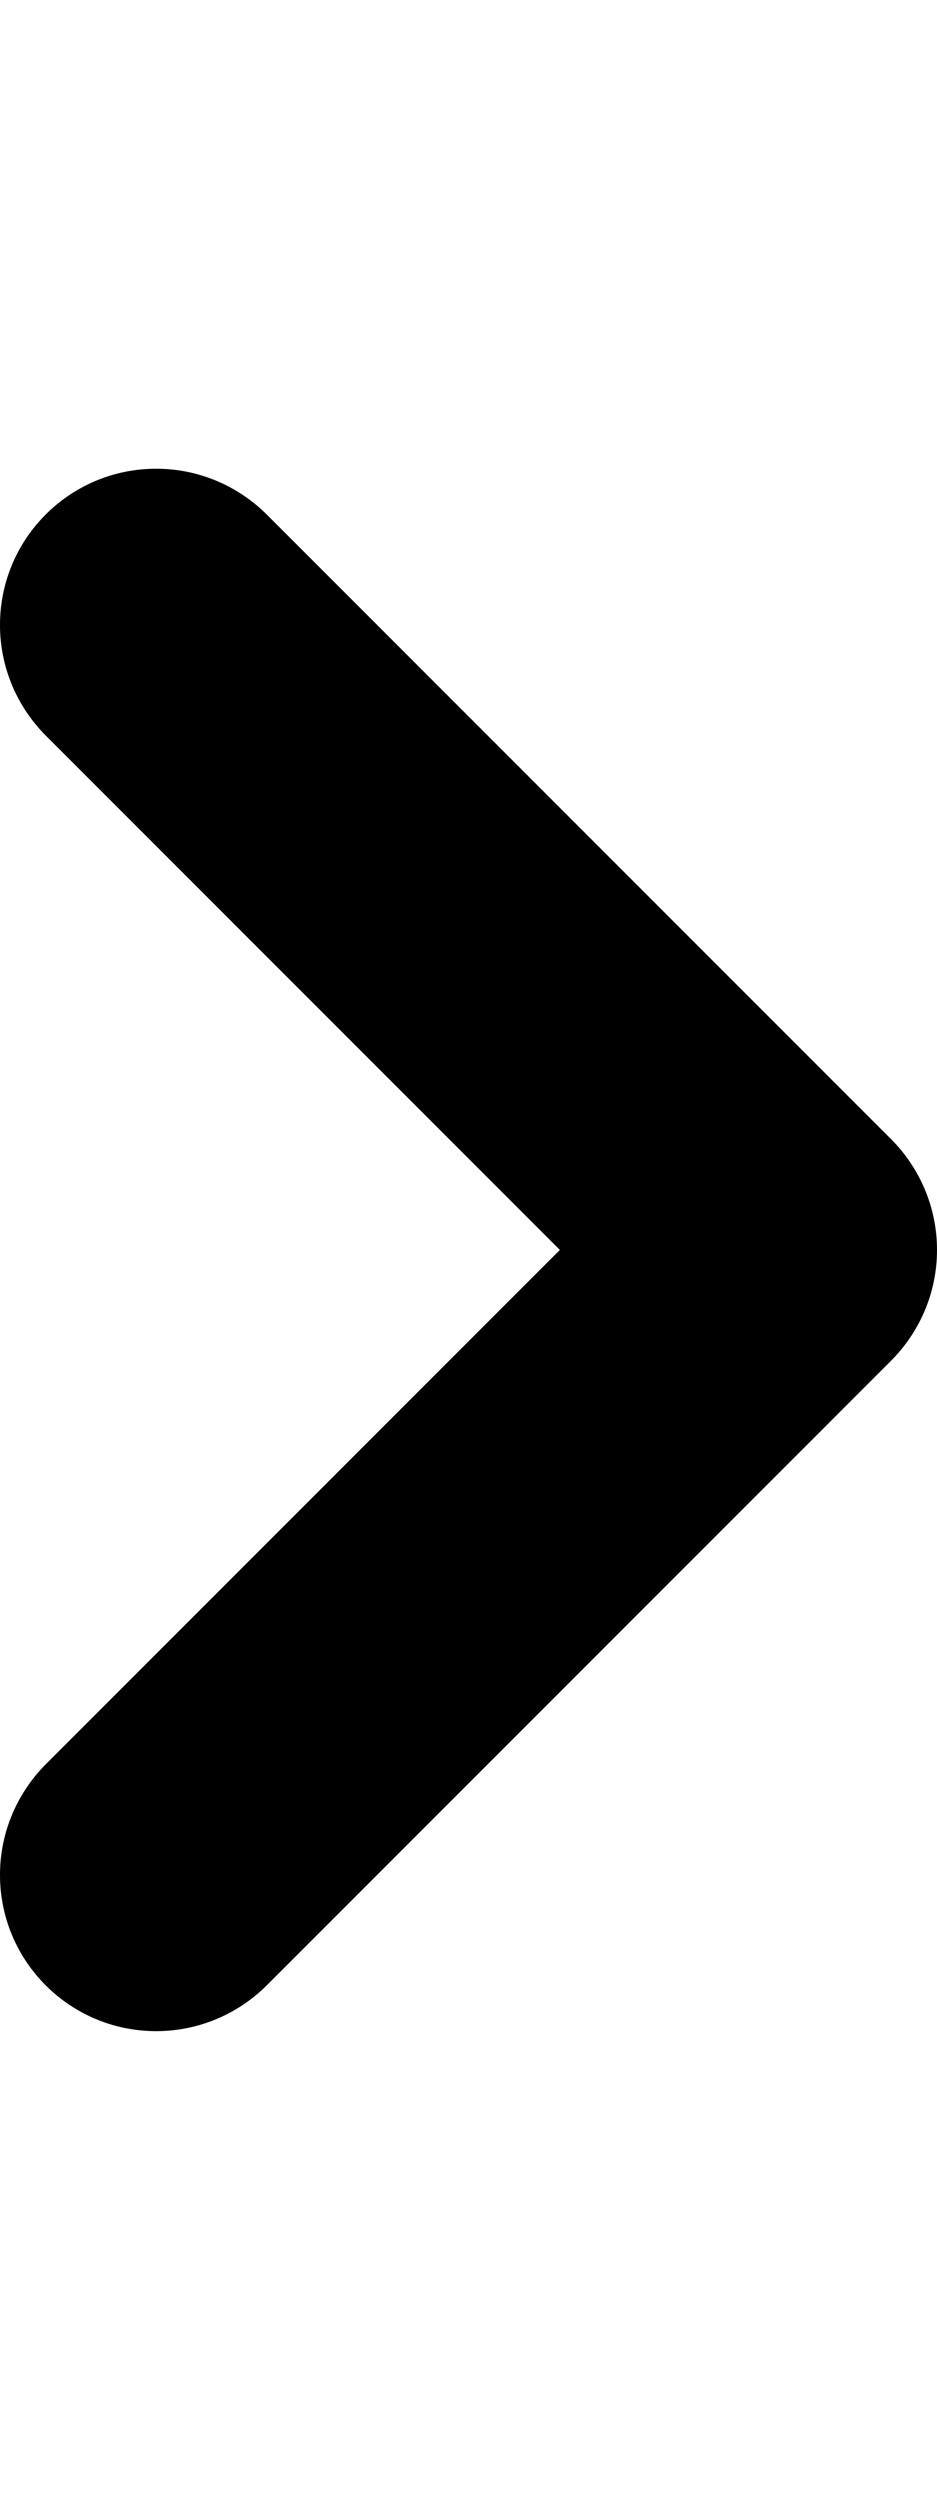 <?xml version="1.0" encoding="utf-8"?>
<!-- Generator: Adobe Illustrator 21.0.1, SVG Export Plug-In . SVG Version: 6.00 Build 0)  -->
<svg version="1.1" id="icon-" xmlns="http://www.w3.org/2000/svg" xmlns:xlink="http://www.w3.org/1999/xlink" x="0px" y="0px"
	 viewBox="0 0 480 1280" enable-background="new 0 0 480 1280" xml:space="preserve">
<path id="arrow-right_x5F_short_1_" d="M456.6,583.4c-113.1-113.1-206.9-206.9-320-320C122.1,249,102.1,240,80,240
	c-44.2,0-80,35.8-80,80c0,22.1,9,42.1,23.4,56.6c93.8,93.8,174.2,174.2,263.4,263.4c-89.2,89.2-169.7,169.7-263.4,263.4
	C9,917.9,0,937.9,0,960c0,44.2,35.8,80,80,80c22.1,0,42.1-9,56.6-23.4c113.1-113.1,206.9-206.9,320-320C471,682.1,480,662.1,480,640
	S471,597.9,456.6,583.4z"/>
</svg>
